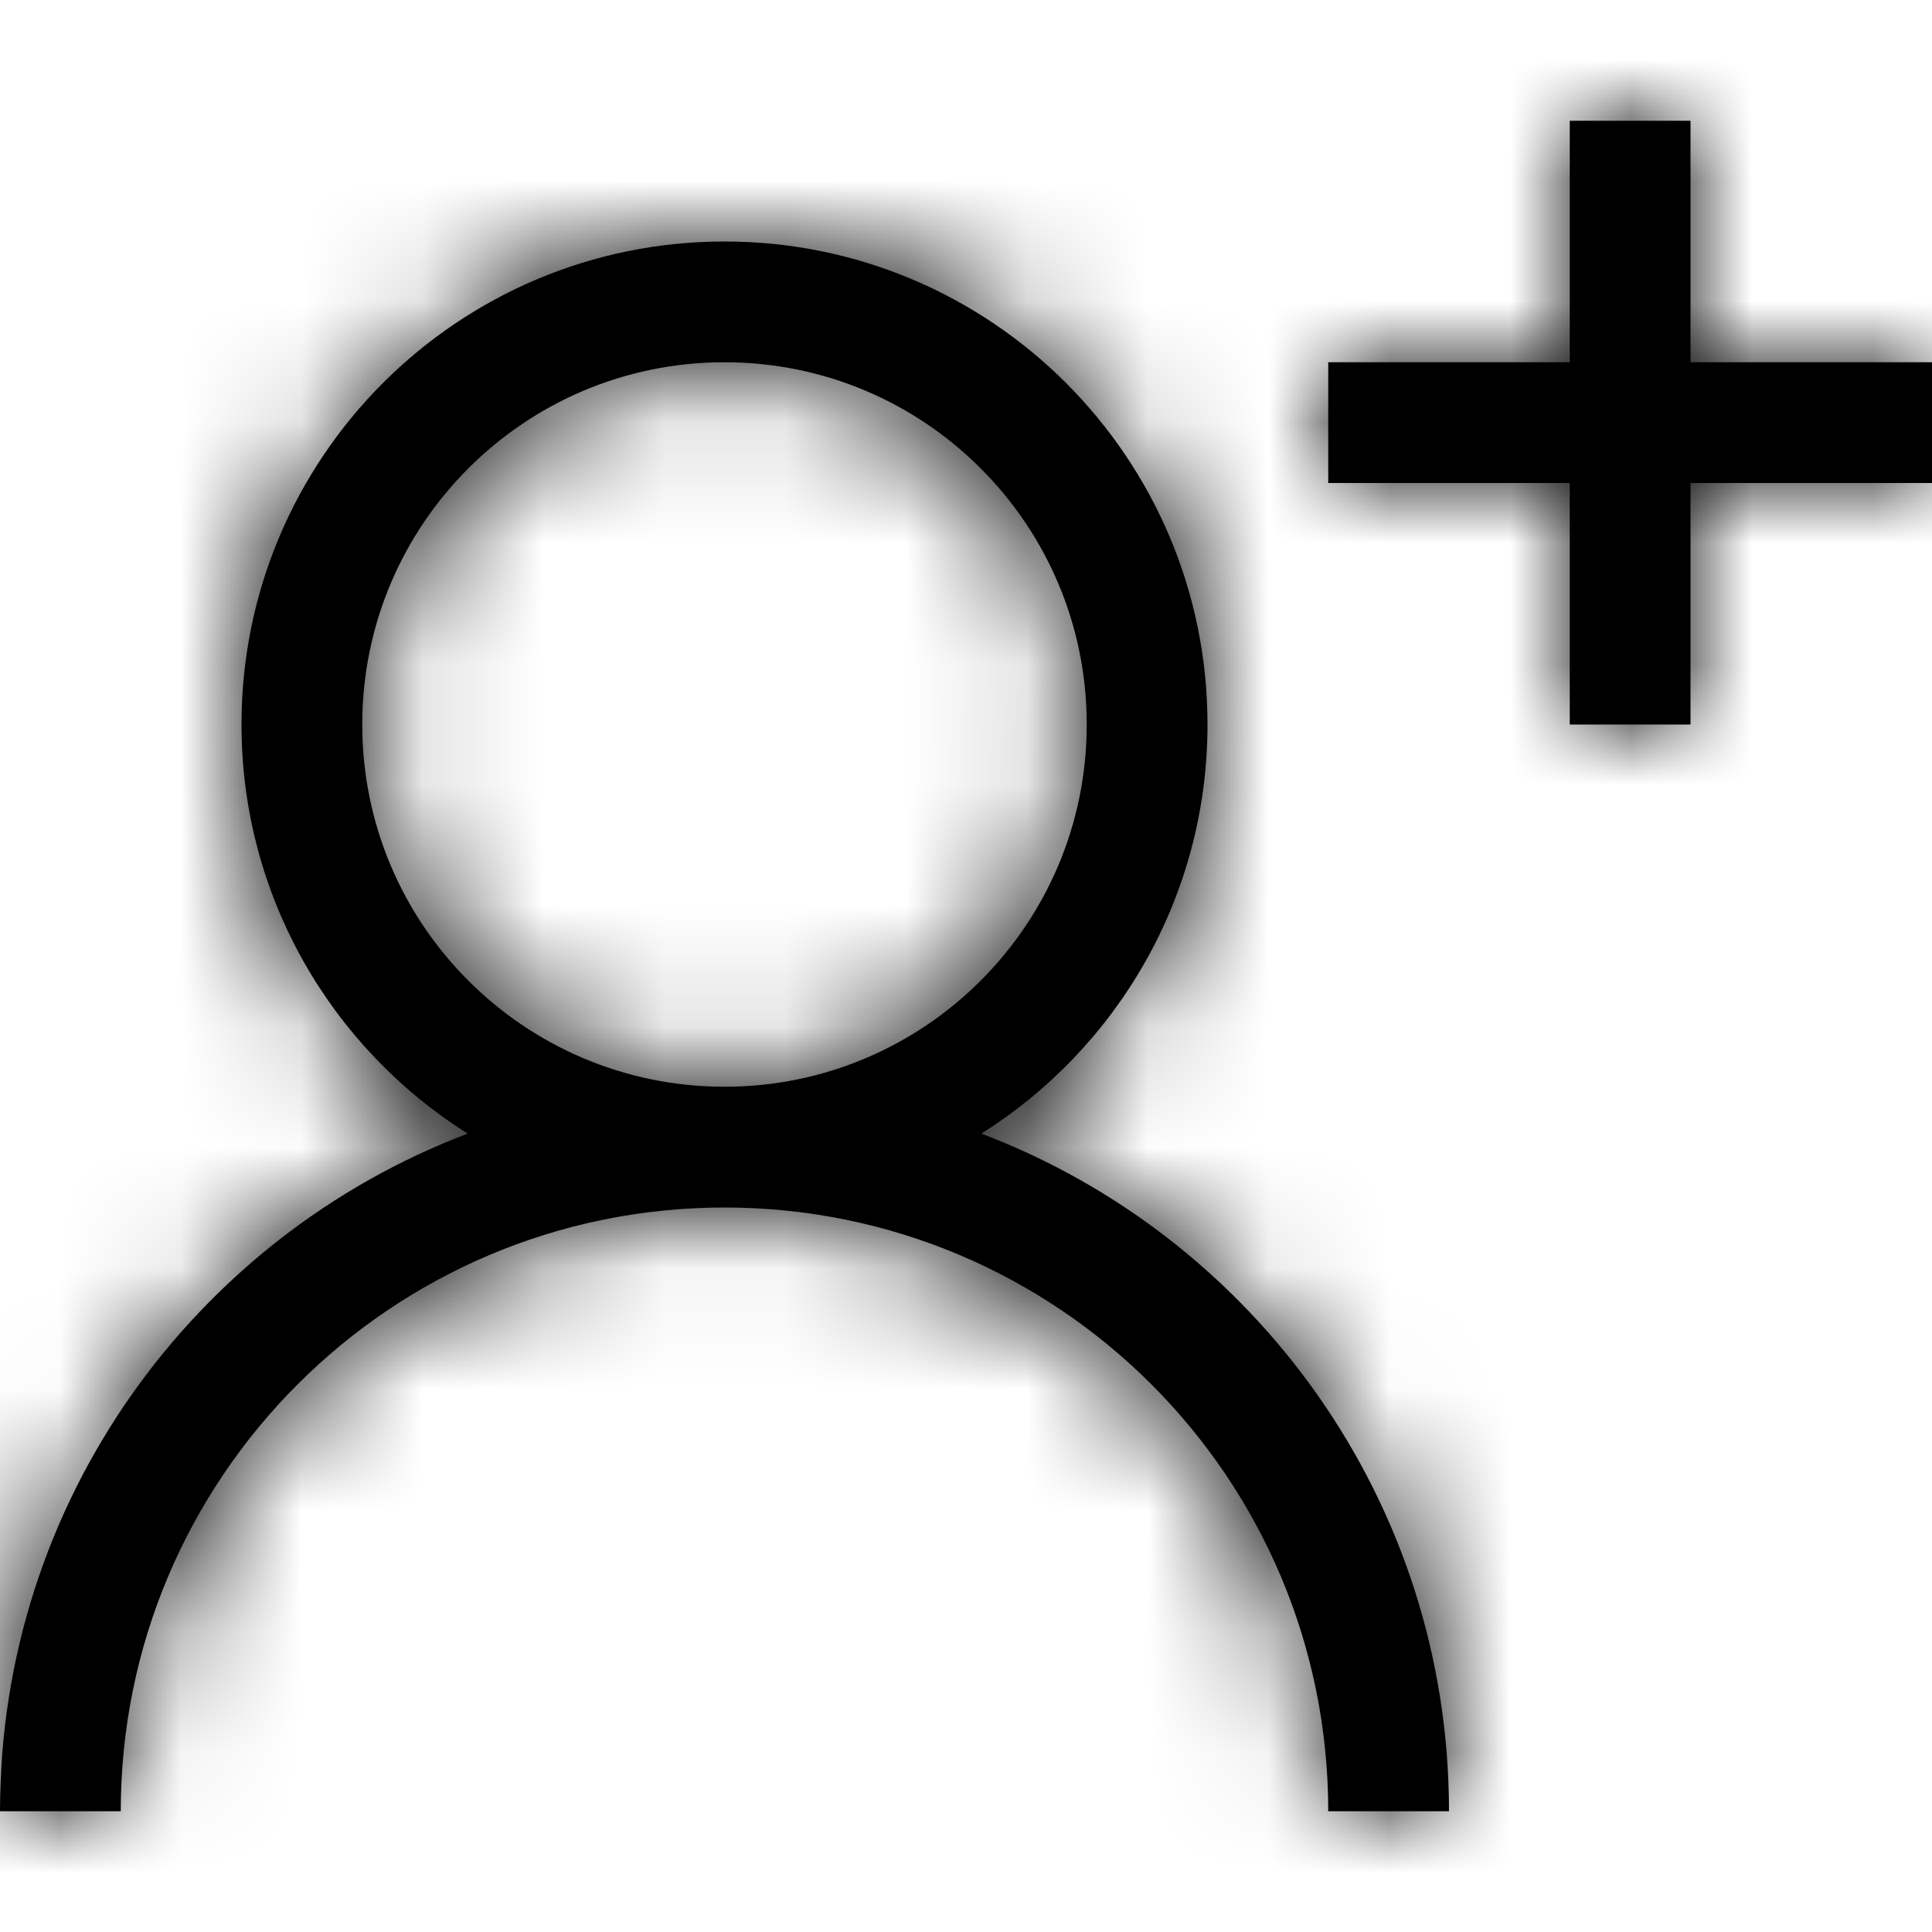 <?xml version="1.0" encoding="UTF-8"?>
<svg width="16px" height="16px" viewBox="0 0 16 16" version="1.1" xmlns="http://www.w3.org/2000/svg" xmlns:xlink="http://www.w3.org/1999/xlink">
    <!-- Generator: sketchtool 54.1 (76490) - https://sketchapp.com -->
    <title>53b6fea3-2421-4adb-ab30-fc37c7555295@1.00x</title>
    <desc>Created with sketchtool.</desc>
    <defs>
        <path d="M13,3 L13,1 L14,1 L14,3 L16,3 L16,4 L14,4 L14,6 L13,6 L13,4 L11,4 L11,3 L13,3 Z M3.873,9.388 C2.748,8.68 2,7.427 2,6 C2,3.791 3.791,2 6,2 C8.209,2 10,3.791 10,6 C10,7.427 9.252,8.68 8.127,9.388 C10.391,10.247 12,12.435 12,15 L11,15 C11,12.239 8.761,10 6,10 C3.239,10 1,12.239 1,15 L0,15 C0,12.435 1.609,10.247 3.873,9.388 Z M6,9 C7.657,9 9,7.657 9,6 C9,4.343 7.657,3 6,3 C4.343,3 3,4.343 3,6 C3,7.657 4.343,9 6,9 Z" id="path-1"></path>
    </defs>
    <g id="Symbols" stroke="none" stroke-width="1" fill="none" fill-rule="evenodd">
        <g id="Icons-/-Notifications-/-16-/-New-Candidate">
            <mask id="mask-2" fill="white">
                <use xlink:href="#path-1"></use>
            </mask>
            <use id="Combined-Shape" fill="#000000" fill-rule="nonzero" xlink:href="#path-1"></use>
            <g id="Colors-/-Black" mask="url(#mask-2)" fill="#000000">
                <rect id="Rectangle" x="0" y="0" width="16" height="16"></rect>
            </g>
        </g>
    </g>
</svg>